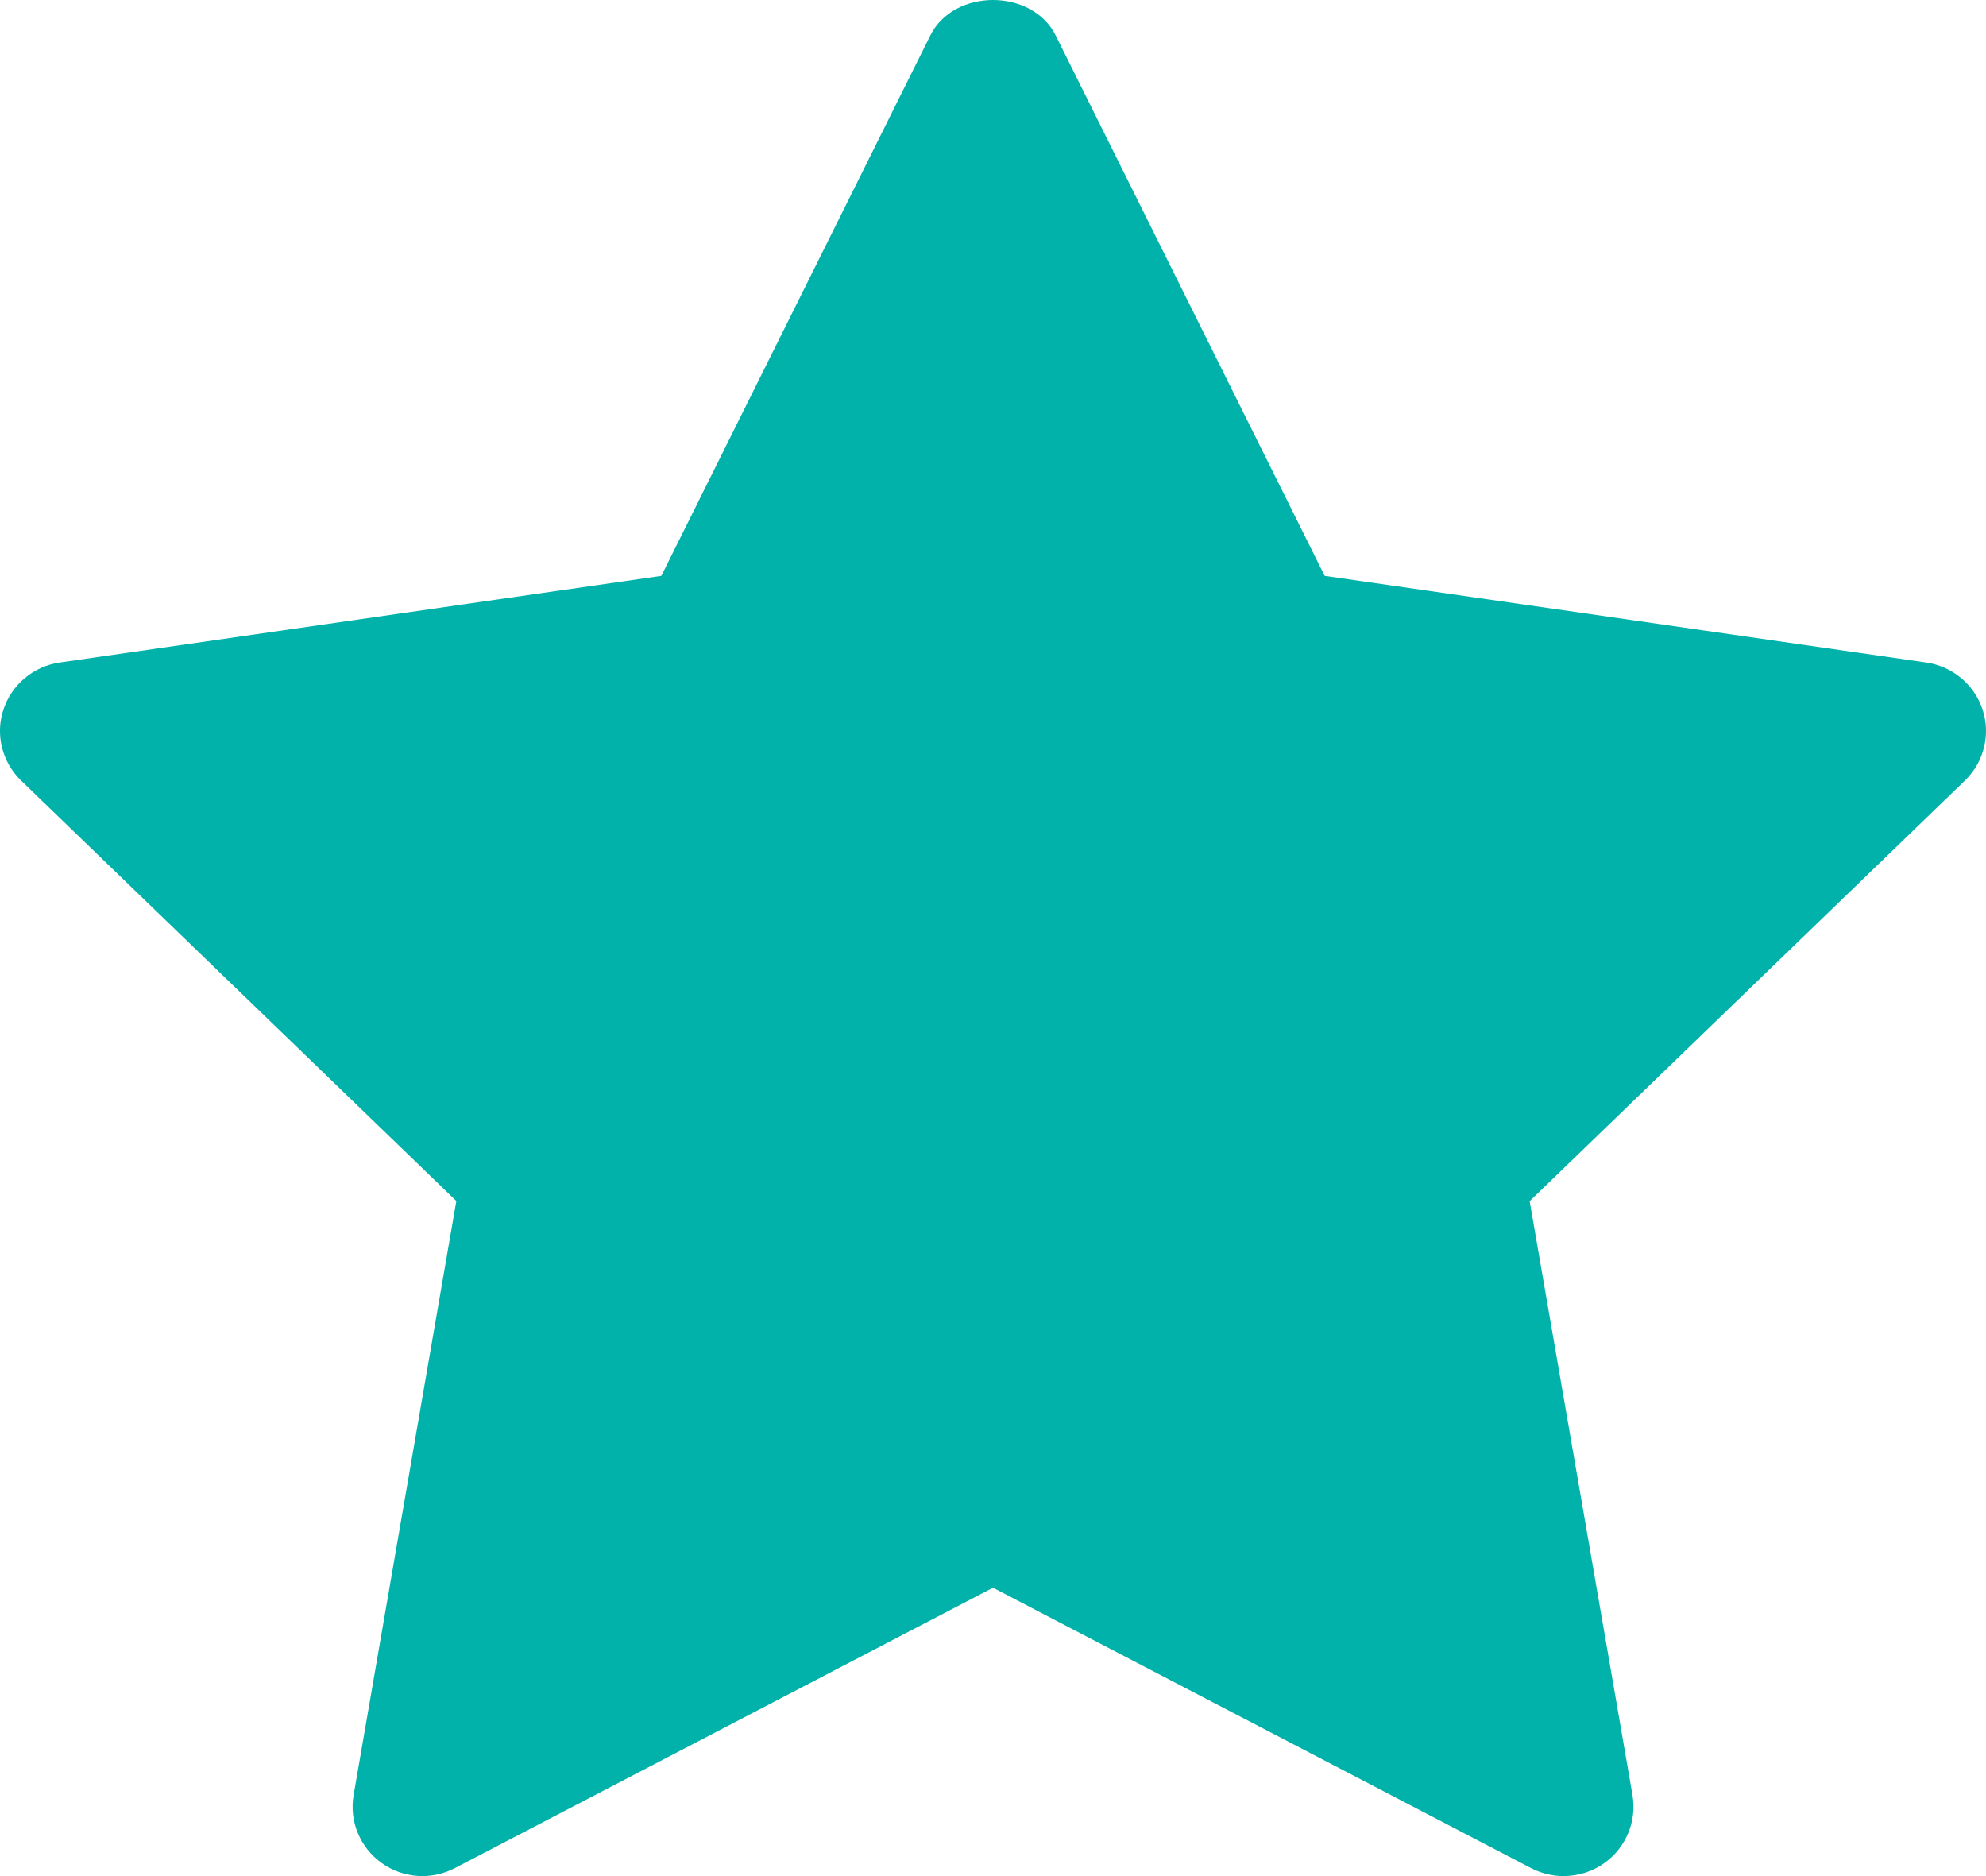 <svg width="18" height="17" viewBox="0 0 18 17" fill="none" xmlns="http://www.w3.org/2000/svg">
<path d="M17.809 7.073L13.864 10.884L14.796 16.266C14.836 16.502 14.739 16.739 14.544 16.88C14.434 16.96 14.303 17 14.171 17C14.071 17 13.97 16.976 13.877 16.928L9 14.387L4.124 16.927C3.911 17.039 3.652 17.021 3.457 16.88C3.262 16.739 3.164 16.501 3.205 16.266L4.136 10.883L0.191 7.073C0.019 6.906 -0.044 6.657 0.031 6.43C0.106 6.203 0.304 6.037 0.543 6.003L5.994 5.218L8.432 0.321C8.645 -0.107 9.355 -0.107 9.568 0.321L12.006 5.218L17.457 6.003C17.696 6.037 17.894 6.203 17.969 6.43C18.044 6.657 17.981 6.906 17.809 7.073Z" fill="#00B2A9"/>
</svg>
